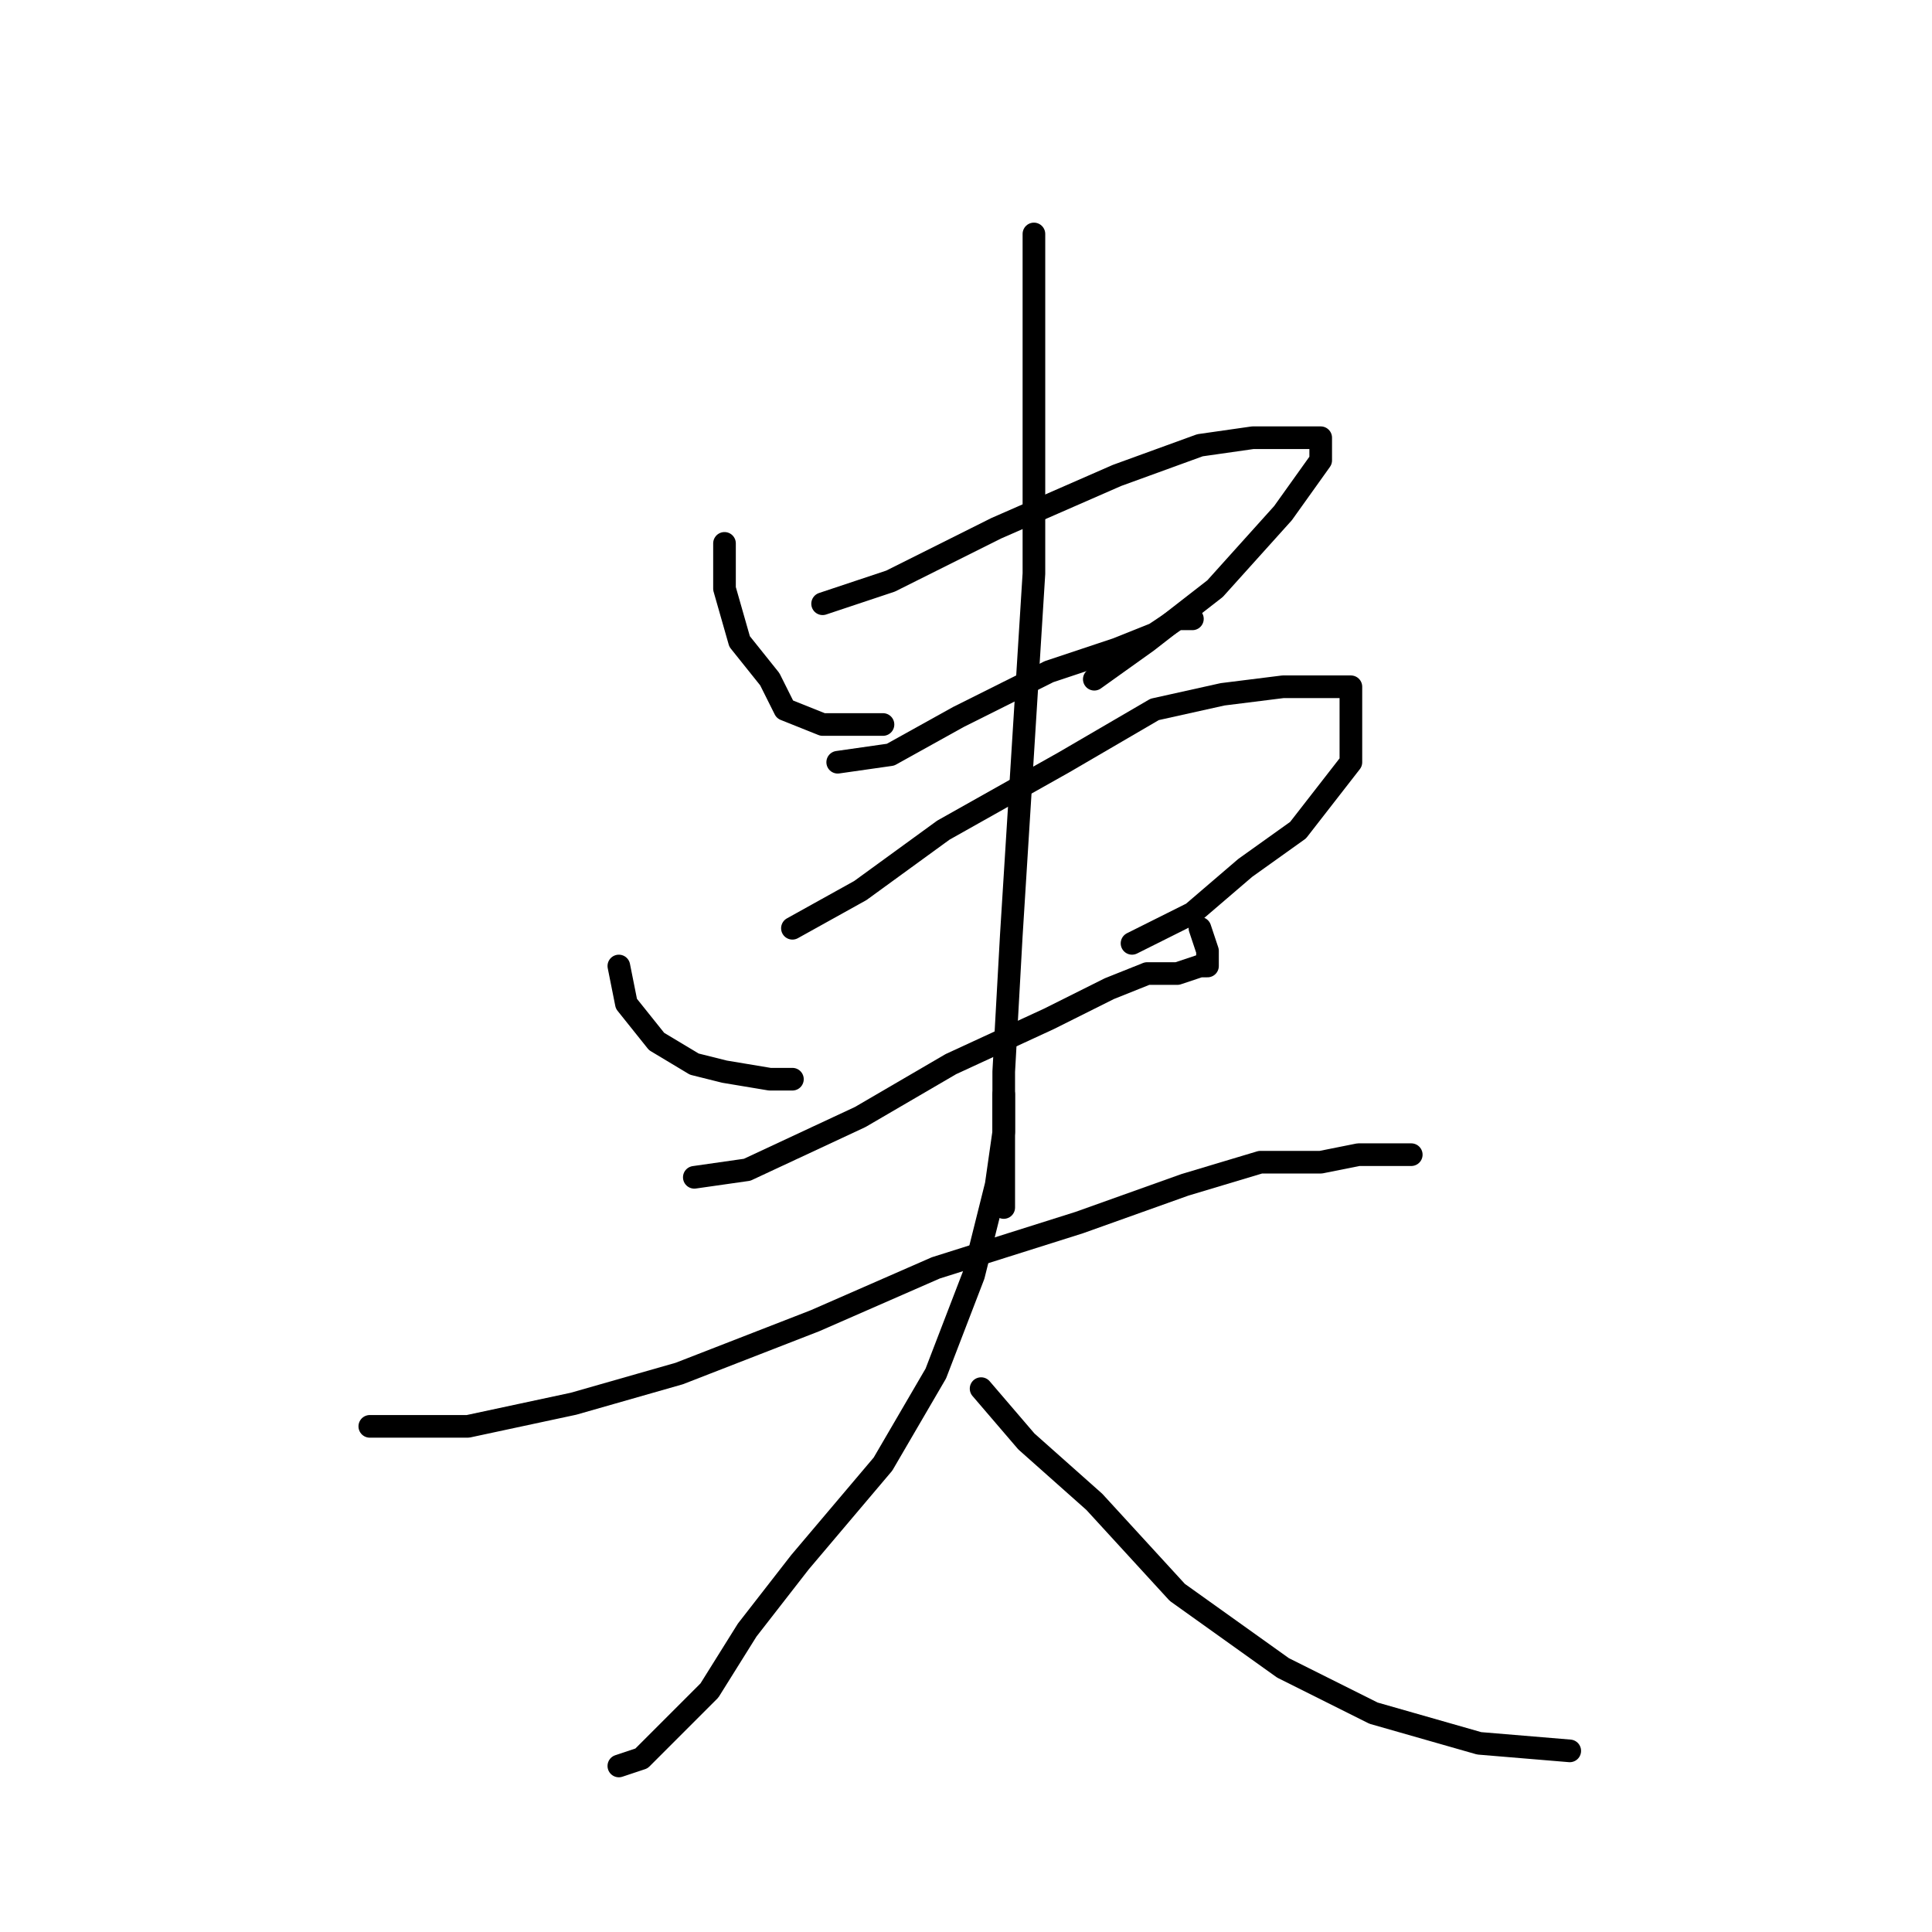 <?xml version="1.0" standalone="no"?>
    <svg width="256" height="256" xmlns="http://www.w3.org/2000/svg" version="1.1">
    <polyline stroke="black" stroke-width="3" stroke-linecap="round" fill="transparent" stroke-linejoin="round" points="96 72 96 78 98 85 102 90 104 94 109 96 113 96 117 96 117 96 " />
        <polyline stroke="black" stroke-width="3" stroke-linecap="round" fill="transparent" stroke-linejoin="round" points="109 80 118 77 132 70 148 63 159 59 166 58 172 58 174 58 175 58 175 61 170 68 161 78 152 85 145 90 145 90 " />
        <polyline stroke="black" stroke-width="3" stroke-linecap="round" fill="transparent" stroke-linejoin="round" points="111 101 118 100 127 95 139 89 148 86 153 84 156 82 158 82 158 82 " />
        <polyline stroke="black" stroke-width="3" stroke-linecap="round" fill="transparent" stroke-linejoin="round" points="82 128 83 133 87 138 92 141 96 142 102 143 105 143 105 143 " />
        <polyline stroke="black" stroke-width="3" stroke-linecap="round" fill="transparent" stroke-linejoin="round" points="105 123 114 118 125 110 141 101 153 94 162 92 170 91 175 91 179 91 179 94 179 101 172 110 165 115 158 121 150 125 150 125 " />
        <polyline stroke="black" stroke-width="3" stroke-linecap="round" fill="transparent" stroke-linejoin="round" points="92 156 99 155 114 148 126 141 139 135 147 131 152 129 156 129 159 128 160 128 160 127 160 126 159 123 159 123 " />
        <polyline stroke="black" stroke-width="3" stroke-linecap="round" fill="transparent" stroke-linejoin="round" points="137 31 137 38 137 47 137 59 137 76 134 124 133 142 133 152 133 157 133 159 133 160 133 158 133 158 " />
        <polyline stroke="black" stroke-width="3" stroke-linecap="round" fill="transparent" stroke-linejoin="round" points="49 189 55 189 62 189 76 186 90 182 108 175 124 168 143 162 157 157 167 154 175 154 180 153 184 153 186 153 187 153 184 153 184 153 " />
        <polyline stroke="black" stroke-width="3" stroke-linecap="round" fill="transparent" stroke-linejoin="round" points="133 145 133 150 132 157 129 169 124 182 117 194 106 207 99 216 94 224 89 229 85 233 82 234 82 234 " />
        <polyline stroke="black" stroke-width="3" stroke-linecap="round" fill="transparent" stroke-linejoin="round" points="130 184 136 191 145 199 156 211 170 221 182 227 196 231 208 232 208 232 " />
        </svg>